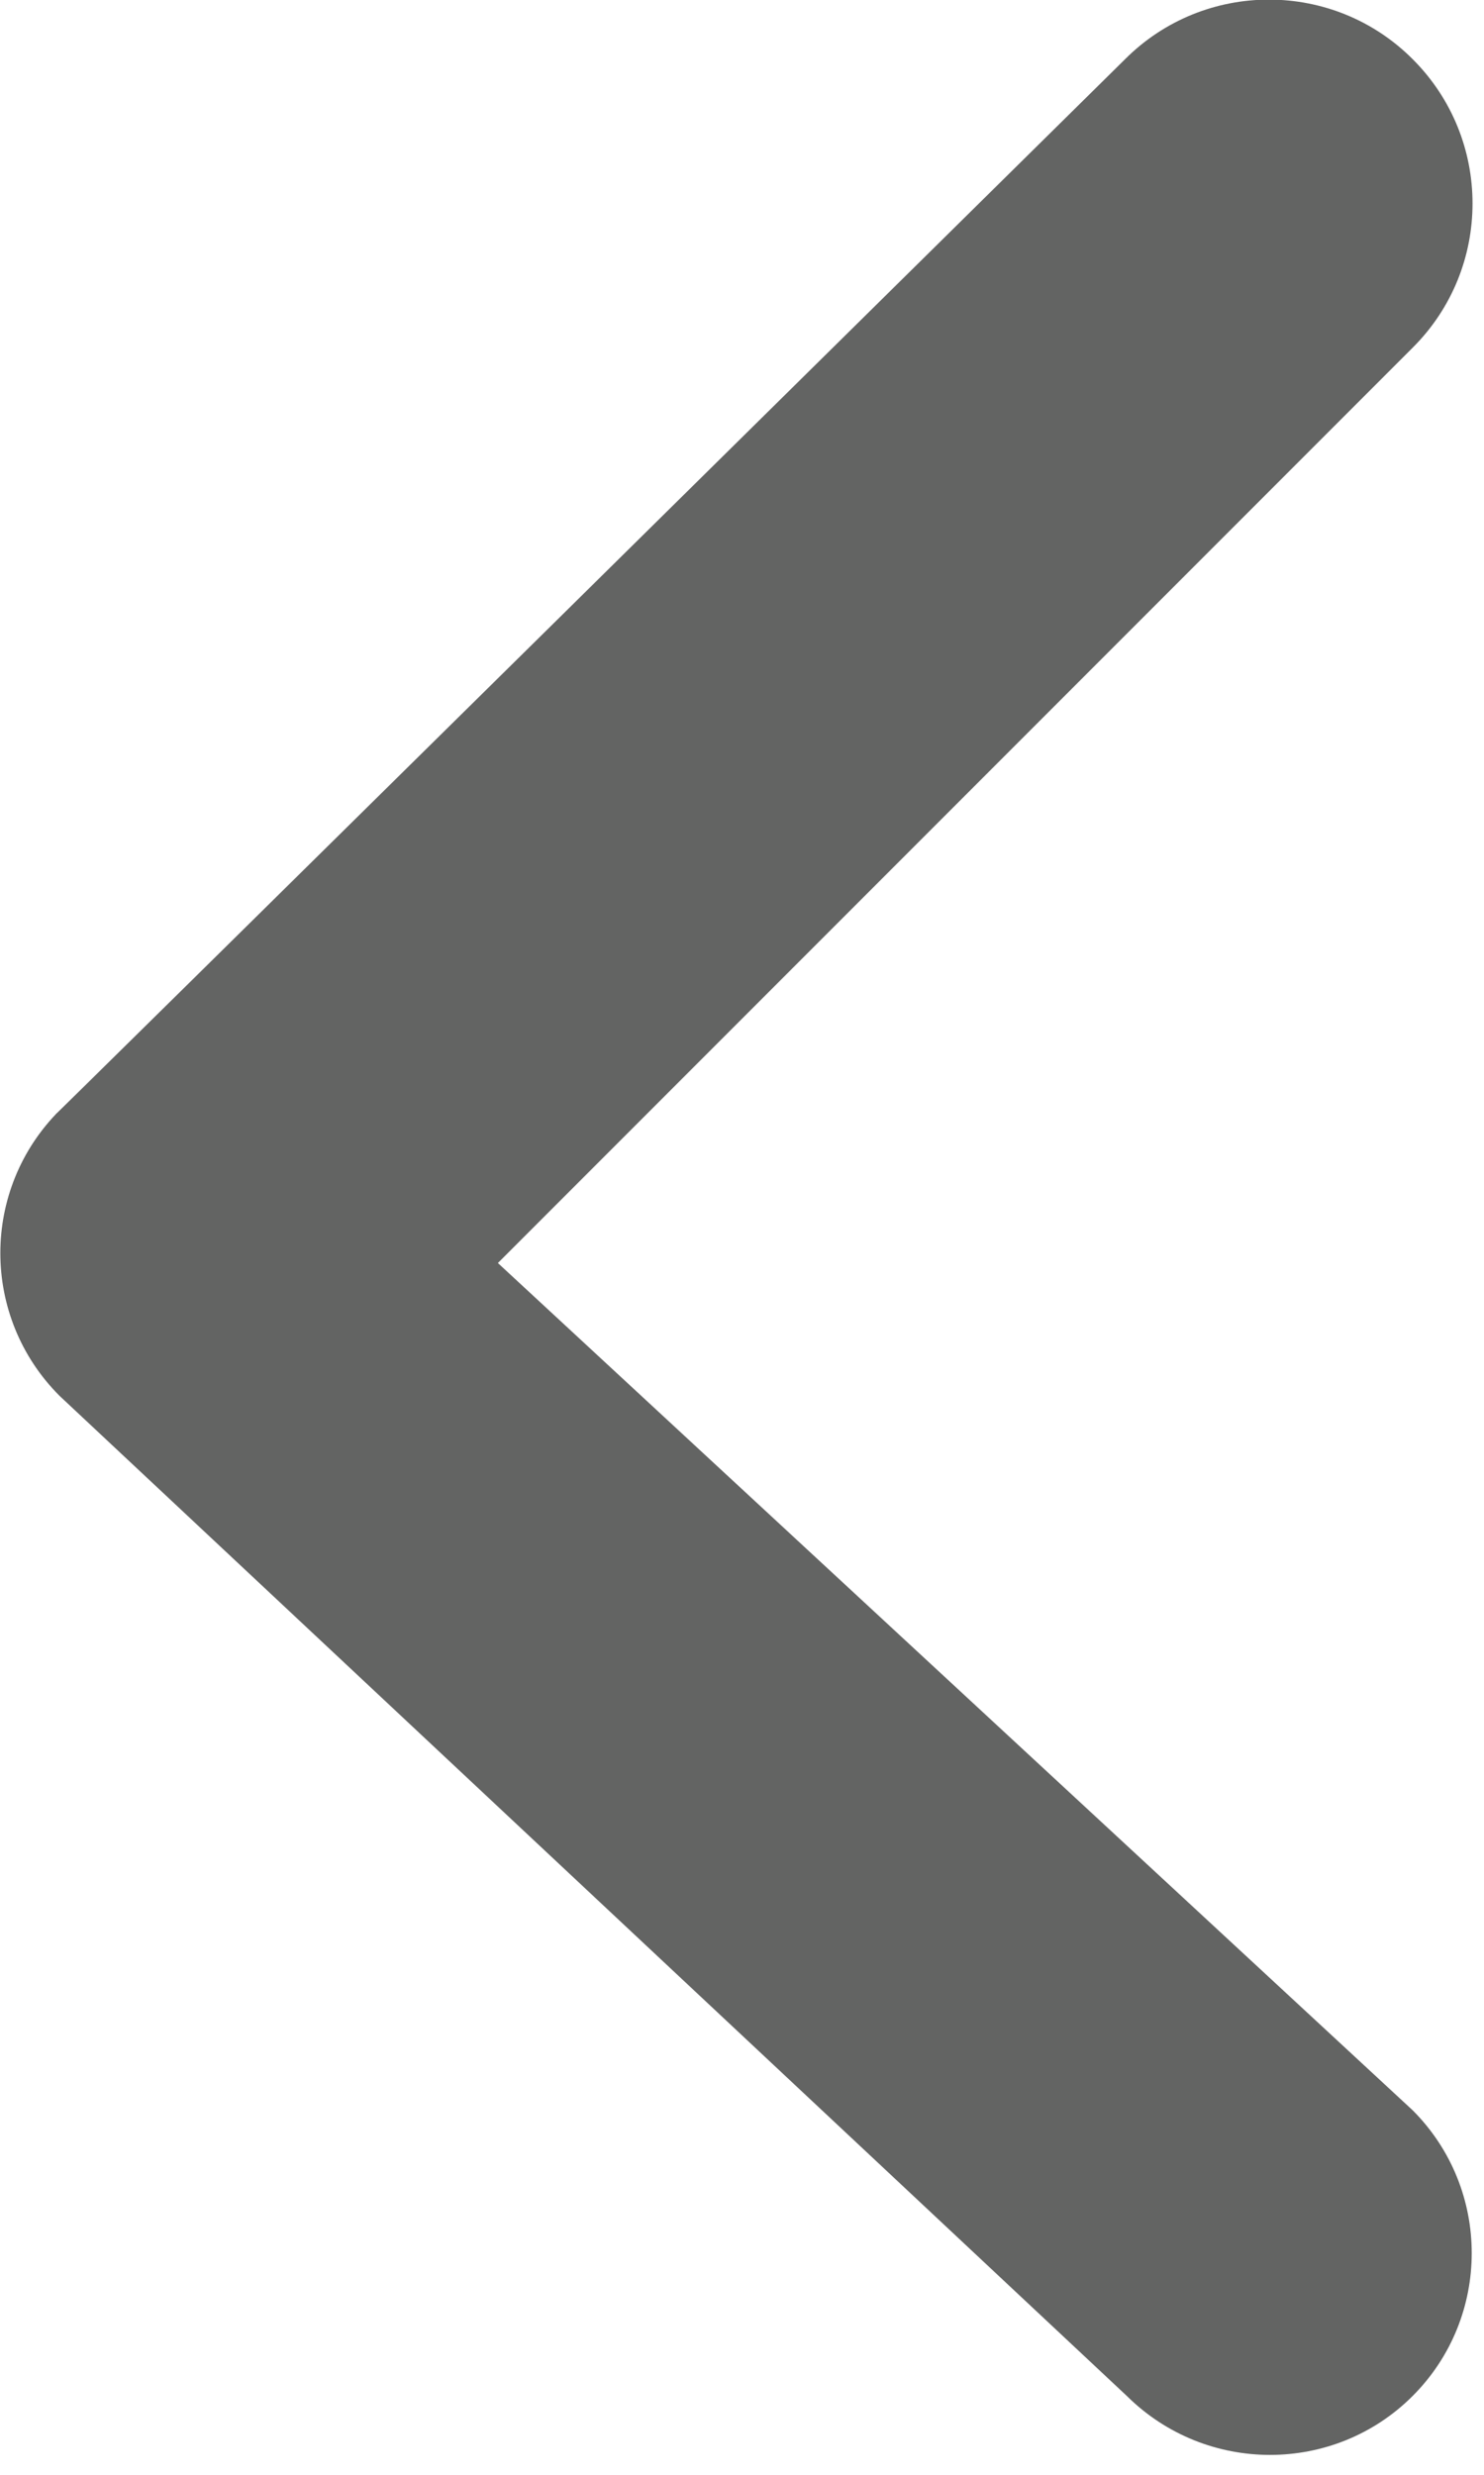 <?xml version="1.0" encoding="utf-8"?>
<!-- Generator: Adobe Illustrator 16.0.0, SVG Export Plug-In . SVG Version: 6.00 Build 0)  -->
<!DOCTYPE svg PUBLIC "-//W3C//DTD SVG 1.1//EN" "http://www.w3.org/Graphics/SVG/1.1/DTD/svg11.dtd">
<svg version="1.1" id="레이어_1" xmlns="http://www.w3.org/2000/svg" xmlns:xlink="http://www.w3.org/1999/xlink" x="0px"
	 y="0px" viewBox="0 0 12 20" enable-background="new 0 0 12 20"
	 xml:space="preserve">
<path fill="#636463" d="M11.425,0.48c0.643,0.643,0.643,1.686,0,2.328l-7.399,7.399l7.397,6.847c0.637,0.637,0.637,1.672,0,2.309
	c-0.635,0.635-1.67,0.635-2.311,0l-8.63-8.082c-0.639-0.638-0.639-1.671,0-2.308C-0.156,9.61,9.097,0.479,9.097,0.479
	C9.739-0.164,10.784-0.164,11.425,0.48z"/>
</svg>
